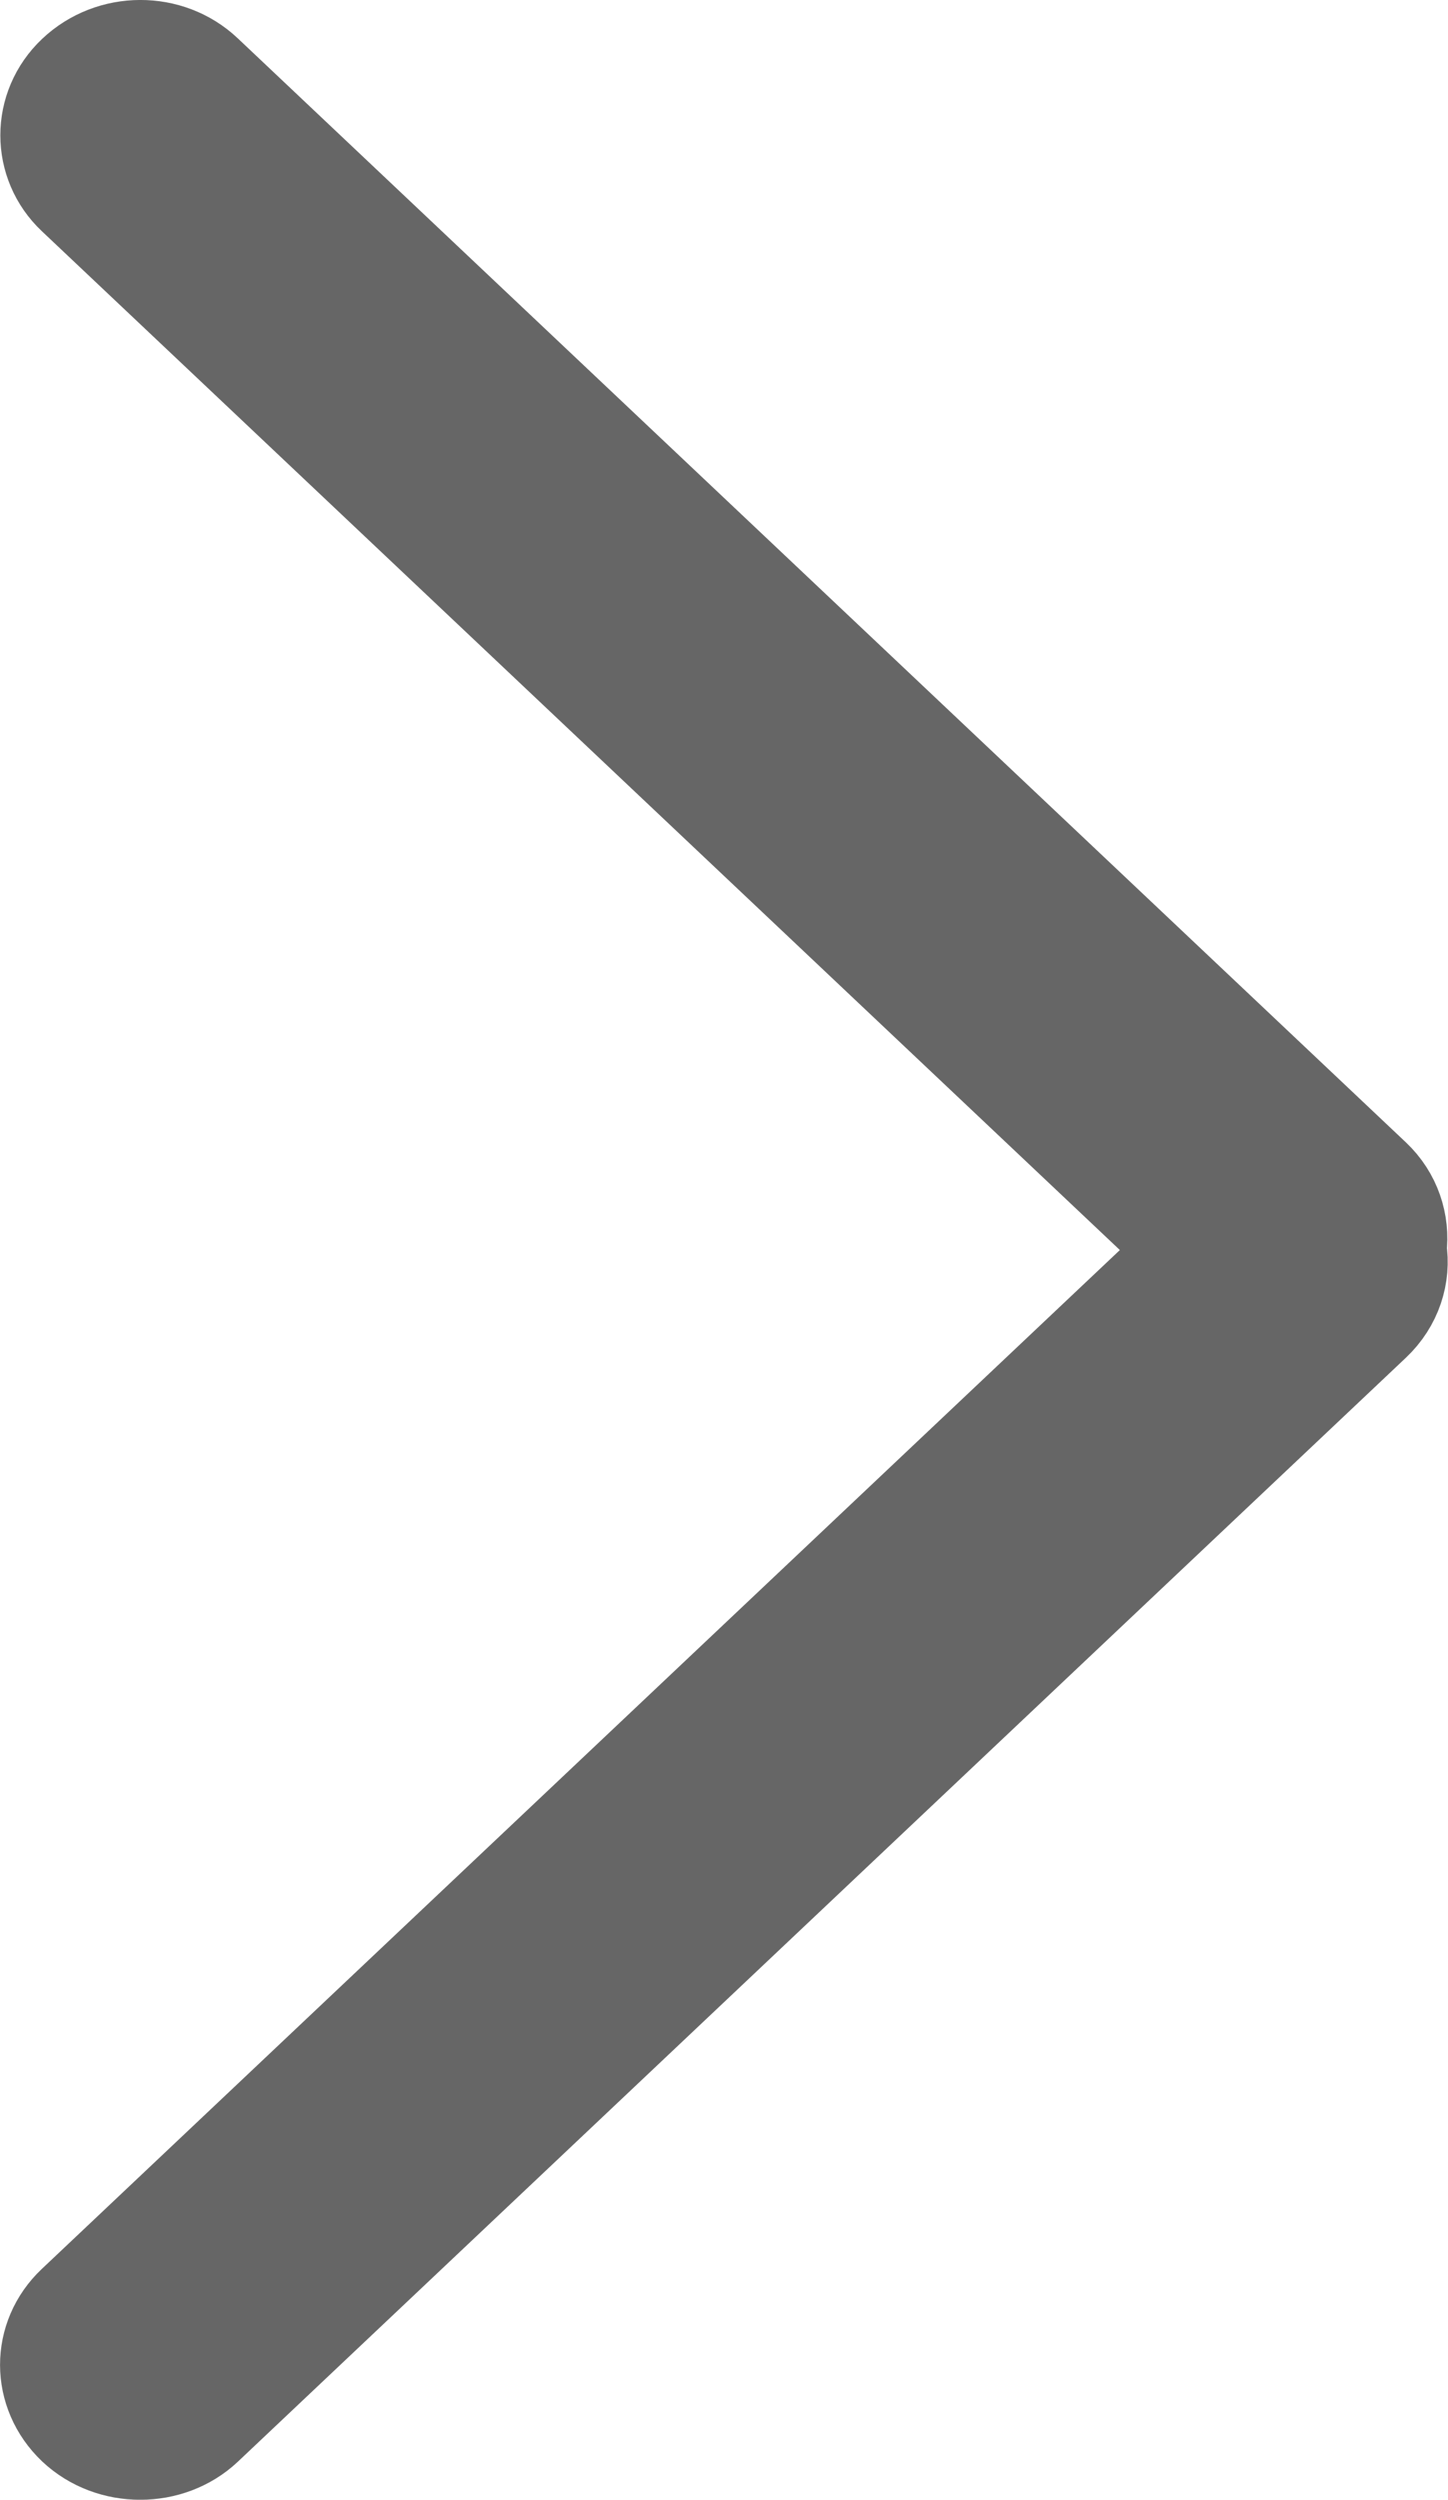 <svg xmlns="http://www.w3.org/2000/svg" xmlns:xlink="http://www.w3.org/1999/xlink" width="7.502" height="12.944" viewBox="0 0 7.502 12.944" fill="none">
<path d="M0.388 11.931L6.166 6.473L0.388 1.015C0.207 0.844 0.205 0.558 0.39 0.383C0.577 0.206 0.876 0.206 1.06 0.38L7.112 6.097C7.217 6.196 7.262 6.334 7.245 6.467C7.267 6.603 7.222 6.745 7.112 6.849L1.06 12.566C0.879 12.736 0.576 12.739 0.39 12.564C0.204 12.387 0.204 12.105 0.388 11.931Z" stroke="rgba(102, 102, 102, 1)" stroke-width="0.5"      fill="#666666" >
</path>
</svg>

